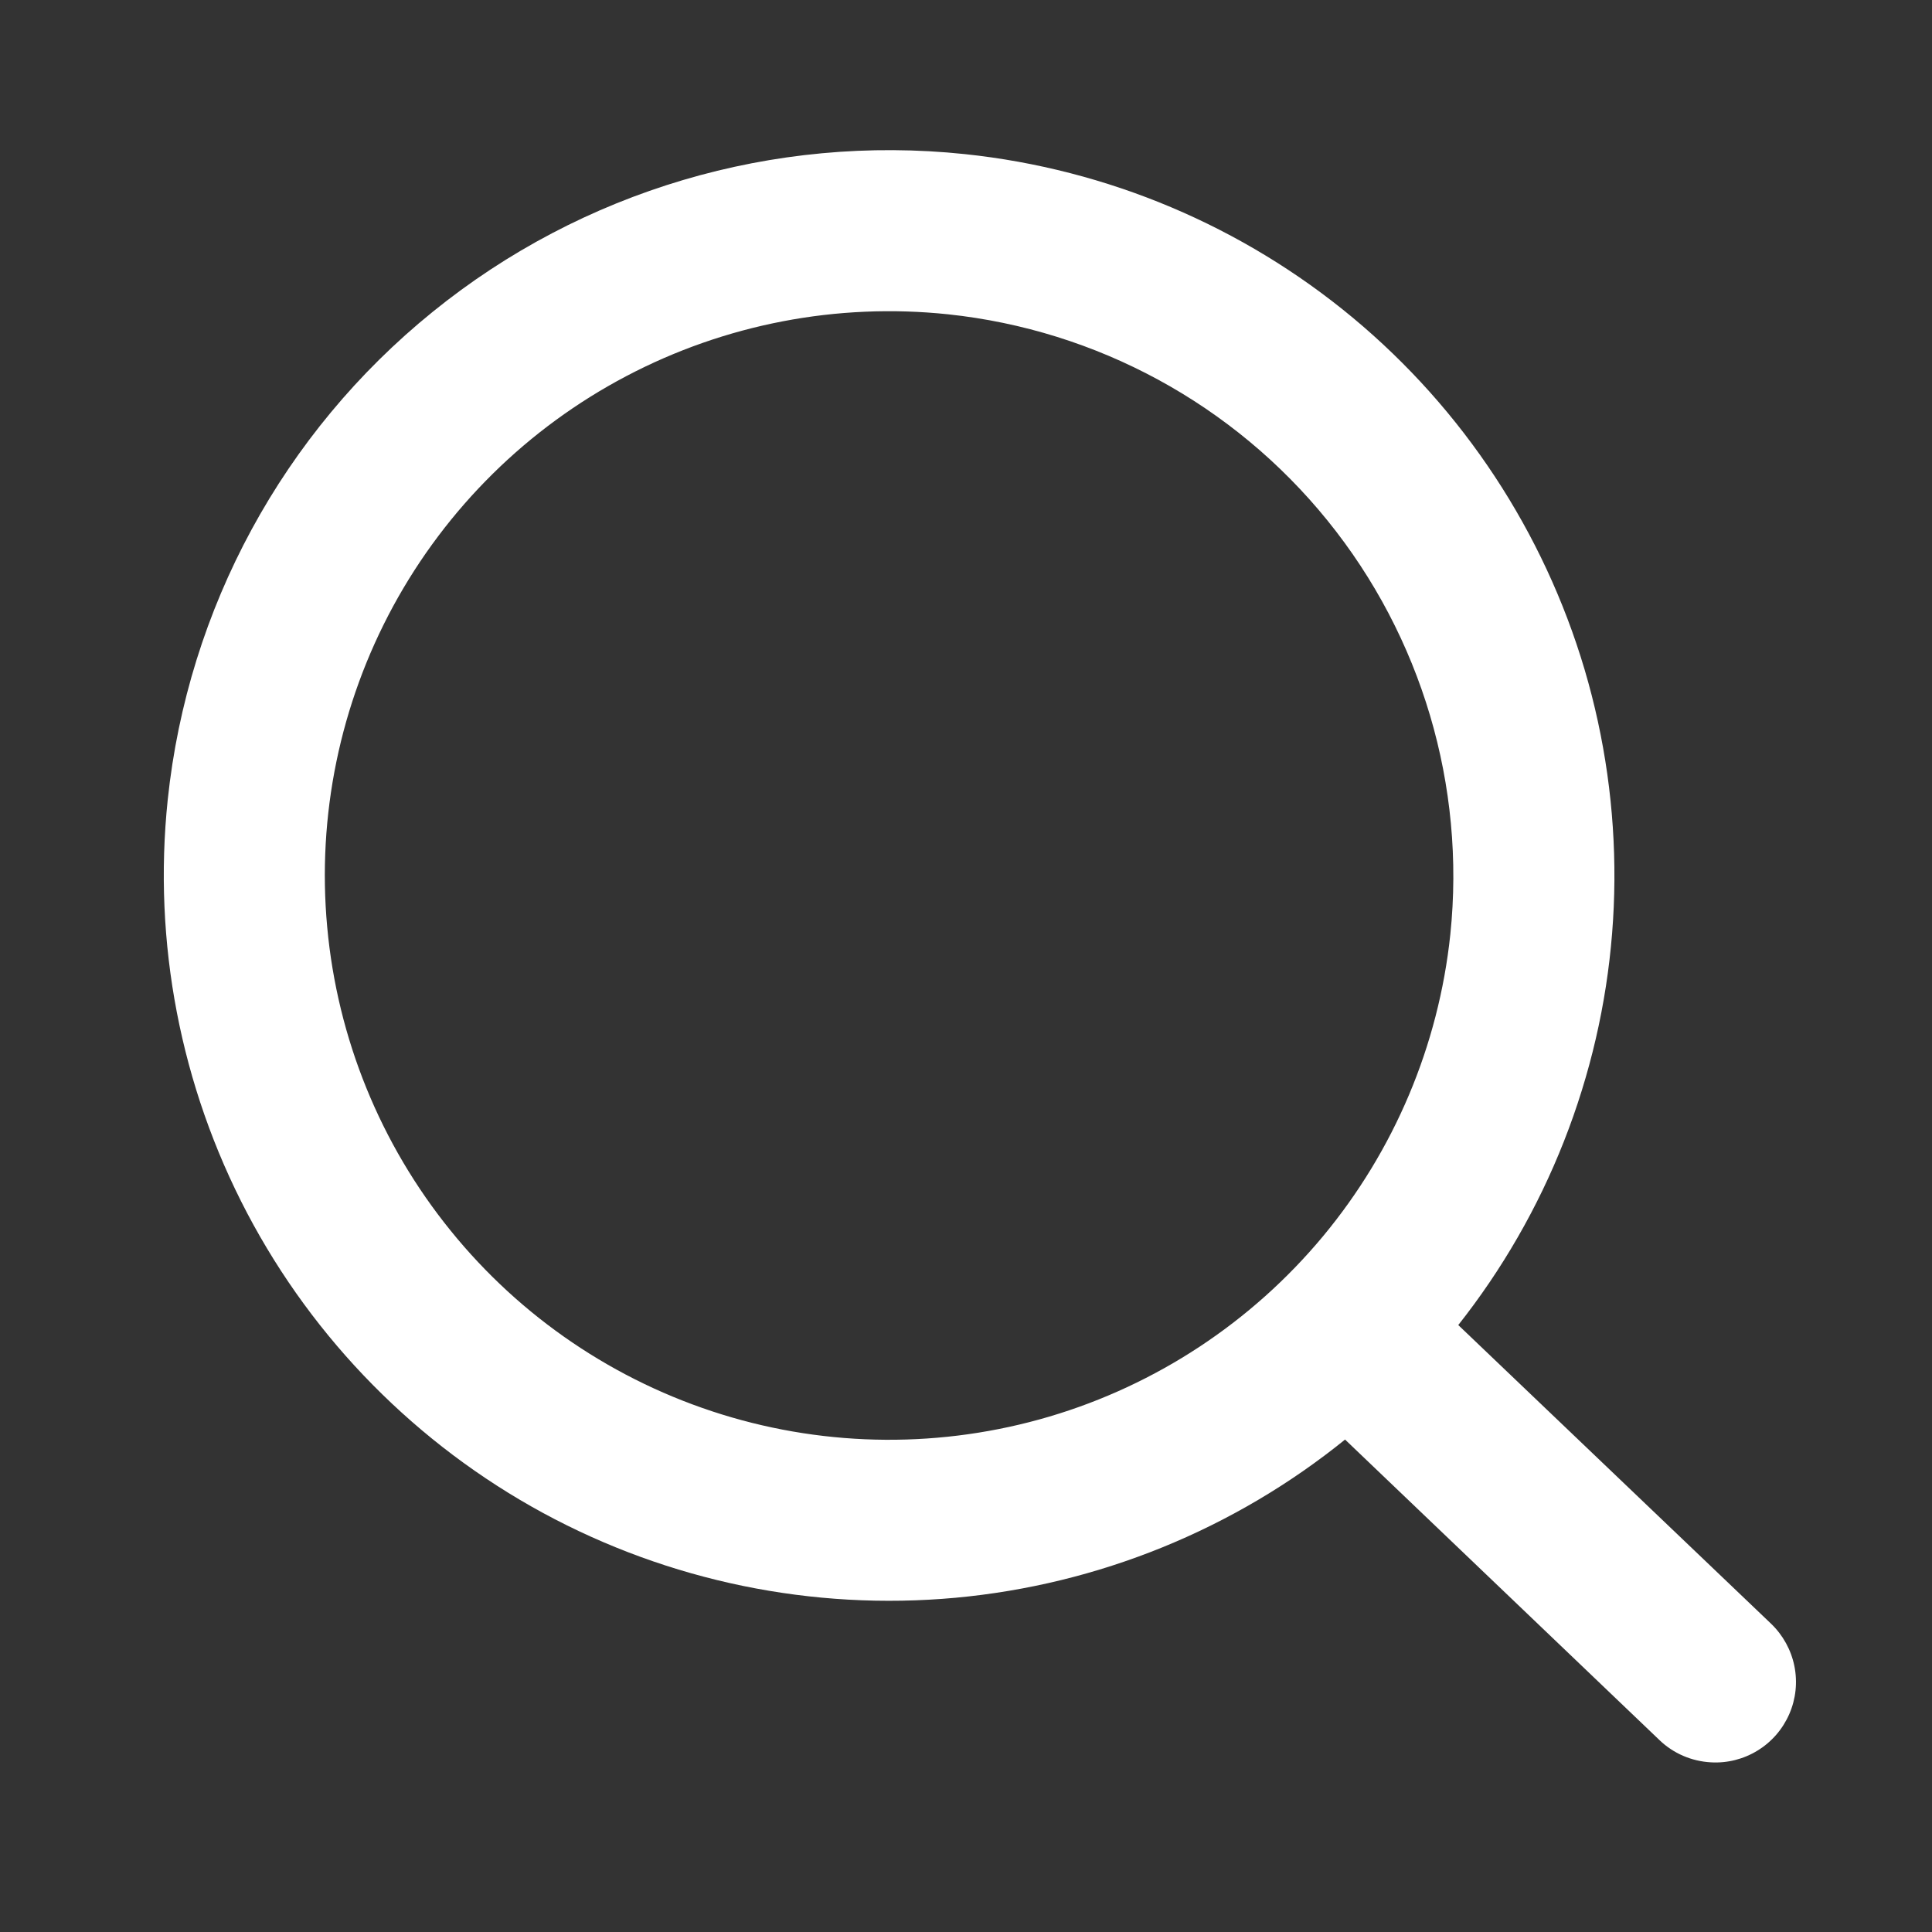 <svg width="22" height="22" viewBox="0 0 22 22" fill="none" xmlns="http://www.w3.org/2000/svg">
<rect x="0" y="0" width="22" height="22" fill="#333333" stroke="none"/>
<g clip-path="url(#clip0_397_28)">
<path d="M10.796 3.579C9.532 3.446 8.257 3.691 7.132 4.283C6.008 4.874 5.084 5.786 4.477 6.903C3.871 8.02 3.609 9.292 3.726 10.557C3.842 11.823 4.331 13.026 5.131 14.013C5.93 15.001 7.005 15.729 8.219 16.106C9.433 16.483 10.731 16.491 11.949 16.131C13.168 15.77 14.252 15.055 15.065 14.078C15.877 13.101 16.382 11.905 16.515 10.641C16.691 8.947 16.188 7.251 15.116 5.927C14.044 4.603 12.49 3.759 10.796 3.579ZM10.988 1.755C12.612 1.926 14.15 2.575 15.406 3.619C16.662 4.664 17.579 6.057 18.044 7.624C18.507 9.19 18.497 10.858 18.012 12.418C17.528 13.979 16.591 15.36 15.322 16.388C14.053 17.416 12.507 18.044 10.88 18.194C9.253 18.343 7.619 18.007 6.183 17.228C4.748 16.448 3.576 15.261 2.815 13.815C2.055 12.369 1.74 10.731 1.91 9.106C2.139 6.928 3.224 4.929 4.927 3.551C6.629 2.172 8.809 1.526 10.988 1.755Z" fill="white"/>
<path d="M19.482 20.068C19.263 20.056 19.055 19.967 18.897 19.815L15.138 16.222C14.962 16.054 14.861 15.823 14.855 15.58C14.85 15.337 14.941 15.102 15.109 14.926C15.277 14.75 15.508 14.649 15.751 14.643C15.994 14.638 16.229 14.729 16.405 14.897L20.168 18.49C20.303 18.62 20.396 18.788 20.433 18.972C20.47 19.156 20.45 19.346 20.375 19.518C20.3 19.69 20.175 19.835 20.015 19.933C19.855 20.032 19.669 20.079 19.482 20.068Z" fill="white"/>
</g>
<defs>
<clipPath id="clip0_397_28">
<rect width="22" height="22" fill="white"/>
</clipPath>
</defs>
</svg>
